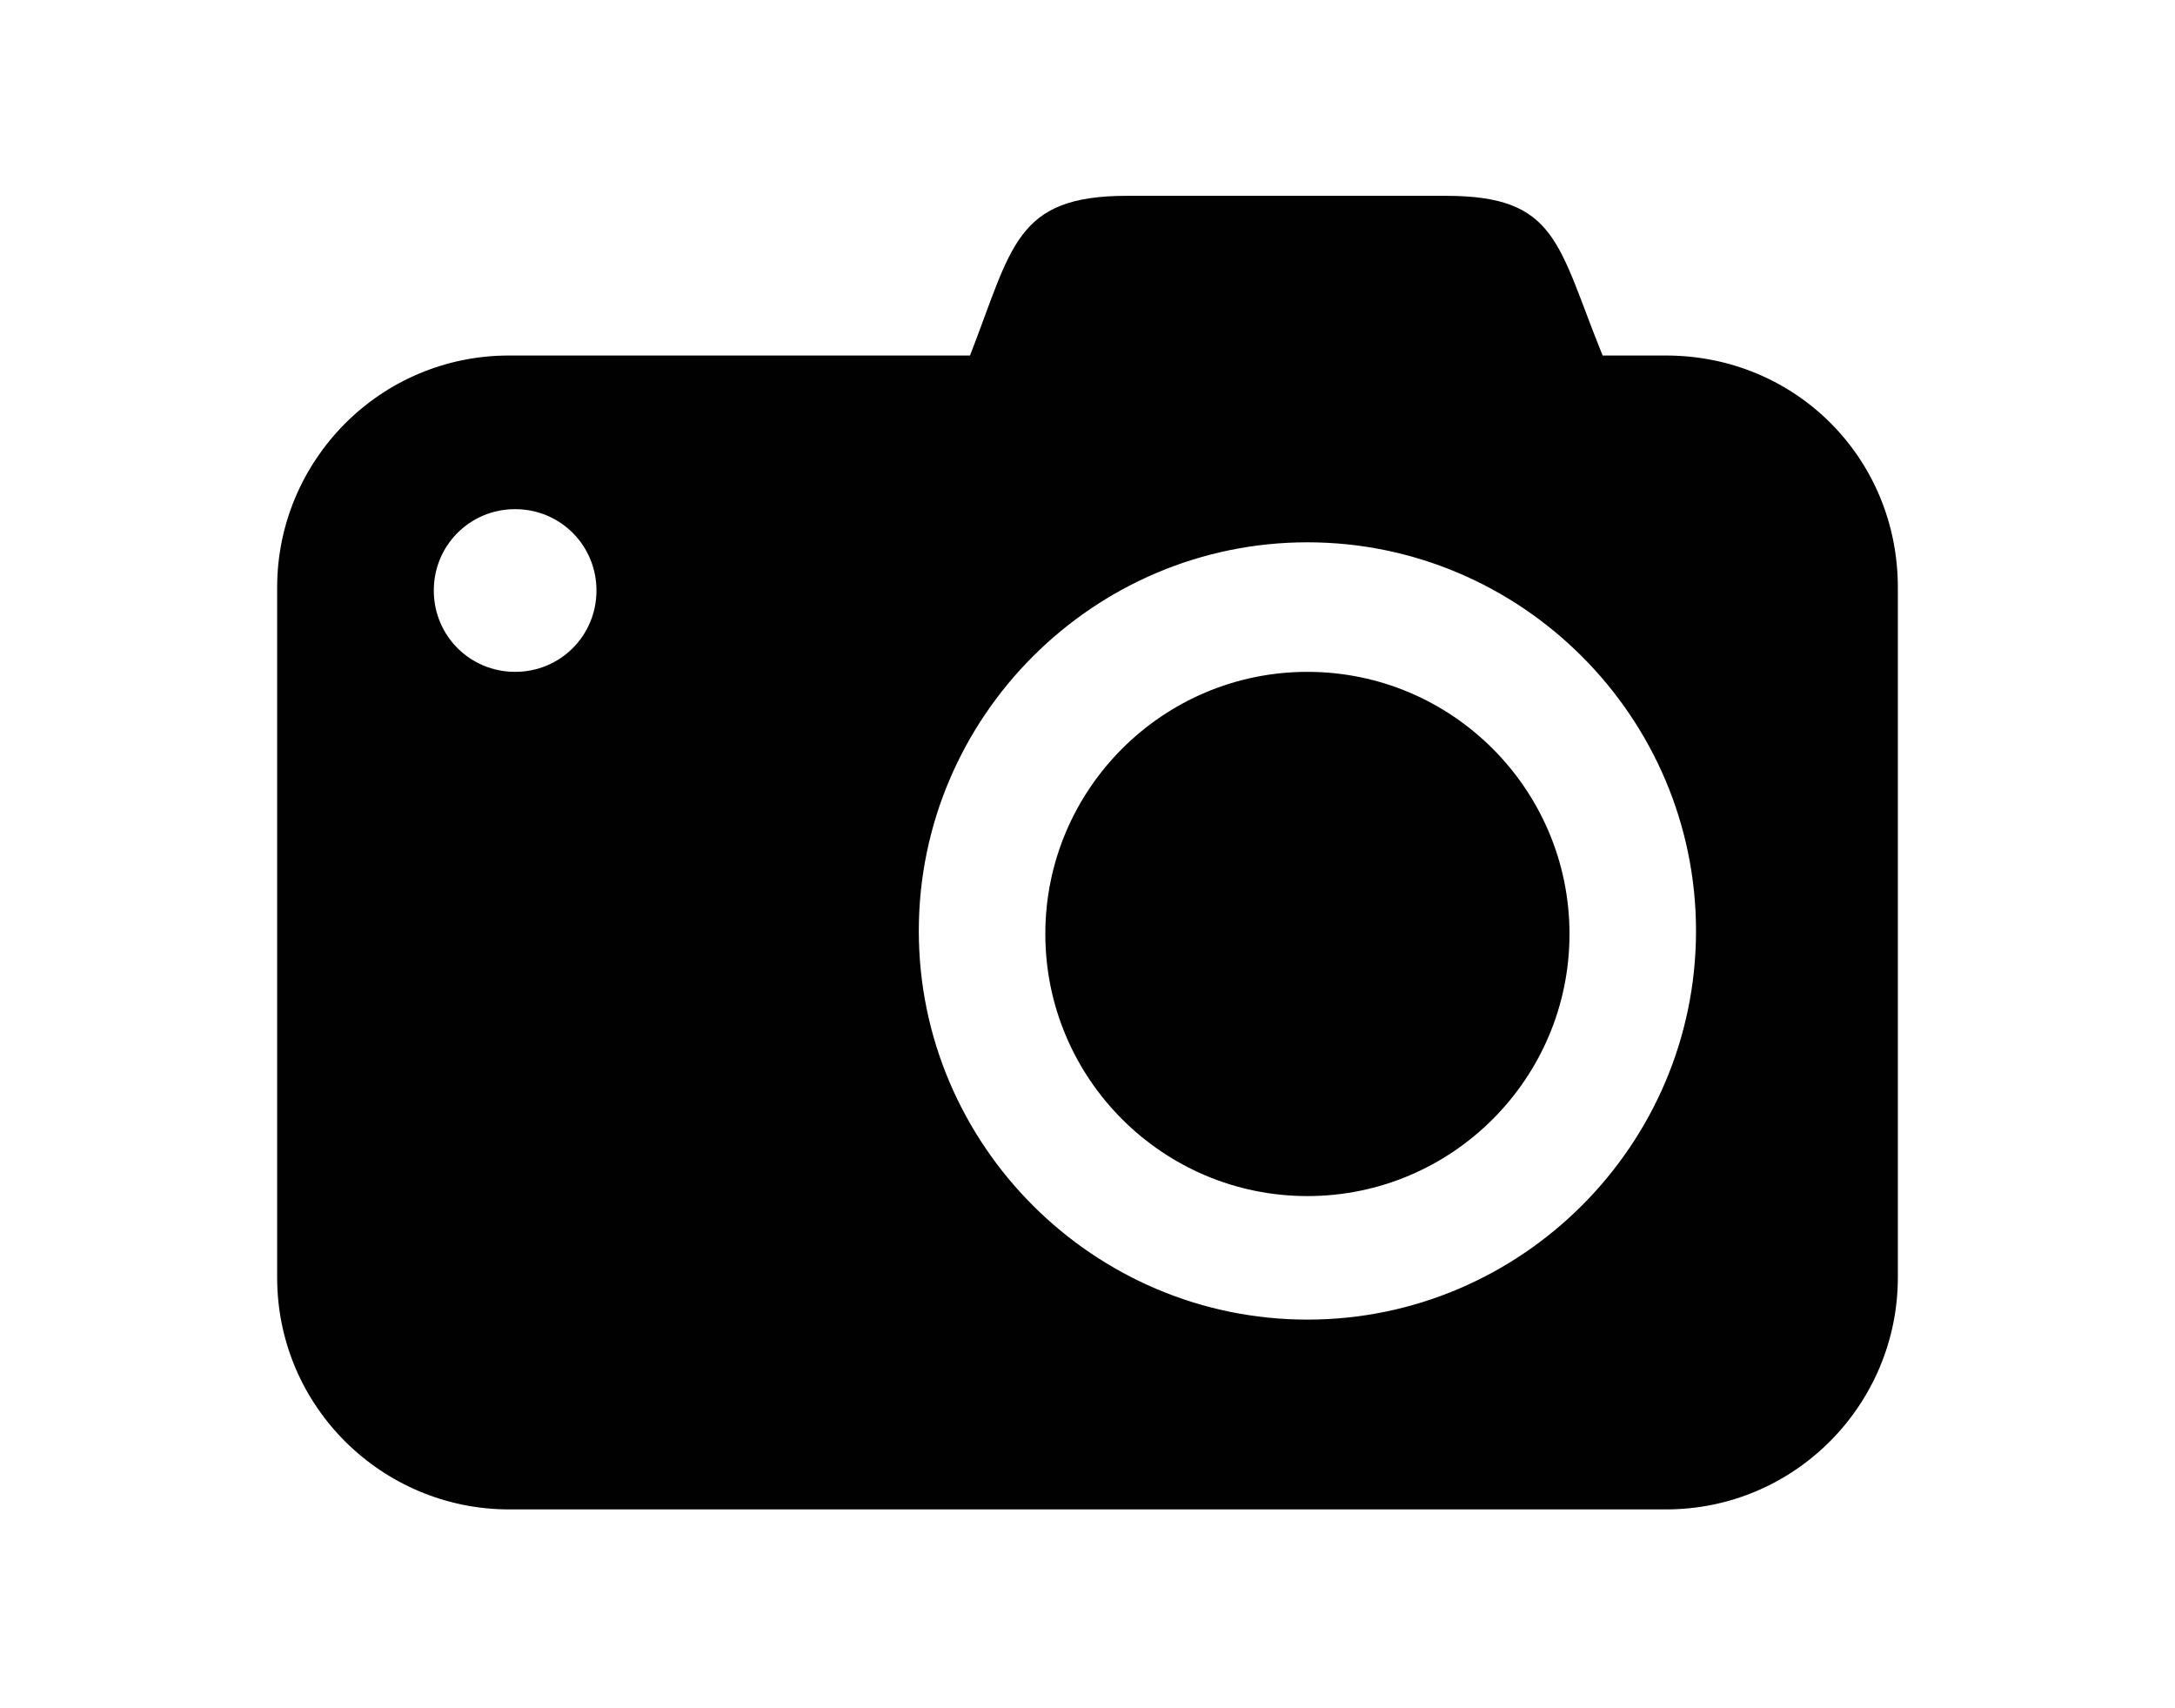 <?xml version="1.0" encoding="utf-8"?>
<!-- Generator: Adobe Illustrator 21.1.0, SVG Export Plug-In . SVG Version: 6.00 Build 0)  -->
<svg version="1.1" id="Layer_1" xmlns="http://www.w3.org/2000/svg" xmlns:xlink="http://www.w3.org/1999/xlink" x="0px" y="0px"
	 viewBox="0 0 72.2 56.7" style="enable-background:new 0 0 72.2 56.7;" xml:space="preserve">
<style type="text/css">
	.st0{fill:#010101;}
</style>
<path class="st0" d="M43.4,22.3c-4.8,0-8.7,3.9-8.7,8.7s3.9,8.7,8.7,8.7c4.8,0,8.7-3.9,8.7-8.7S48.2,22.3,43.4,22.3z M55.3,11.8
	h-2.1c-1.5-3.7-1.5-5.3-5.2-5.3H37.4c-3.7,0-3.8,1.7-5.2,5.3H16.9c-4.3,0-7.7,3.5-7.7,7.7v22.9c0,4.3,3.5,7.7,7.7,7.7h38.4
	c4.3,0,7.7-3.5,7.7-7.7V19.5C63,15.2,59.6,11.8,55.3,11.8z M17.1,22.3c-1.5,0-2.7-1.2-2.7-2.7c0-1.5,1.2-2.7,2.7-2.7
	c1.5,0,2.7,1.2,2.7,2.7C19.8,21.1,18.6,22.3,17.1,22.3z M43.4,43.8c-7.1,0-12.9-5.8-12.9-12.9s5.8-12.9,12.9-12.9
	c7.1,0,12.9,5.8,12.9,12.9S50.5,43.8,43.4,43.8z"/>
</svg>
